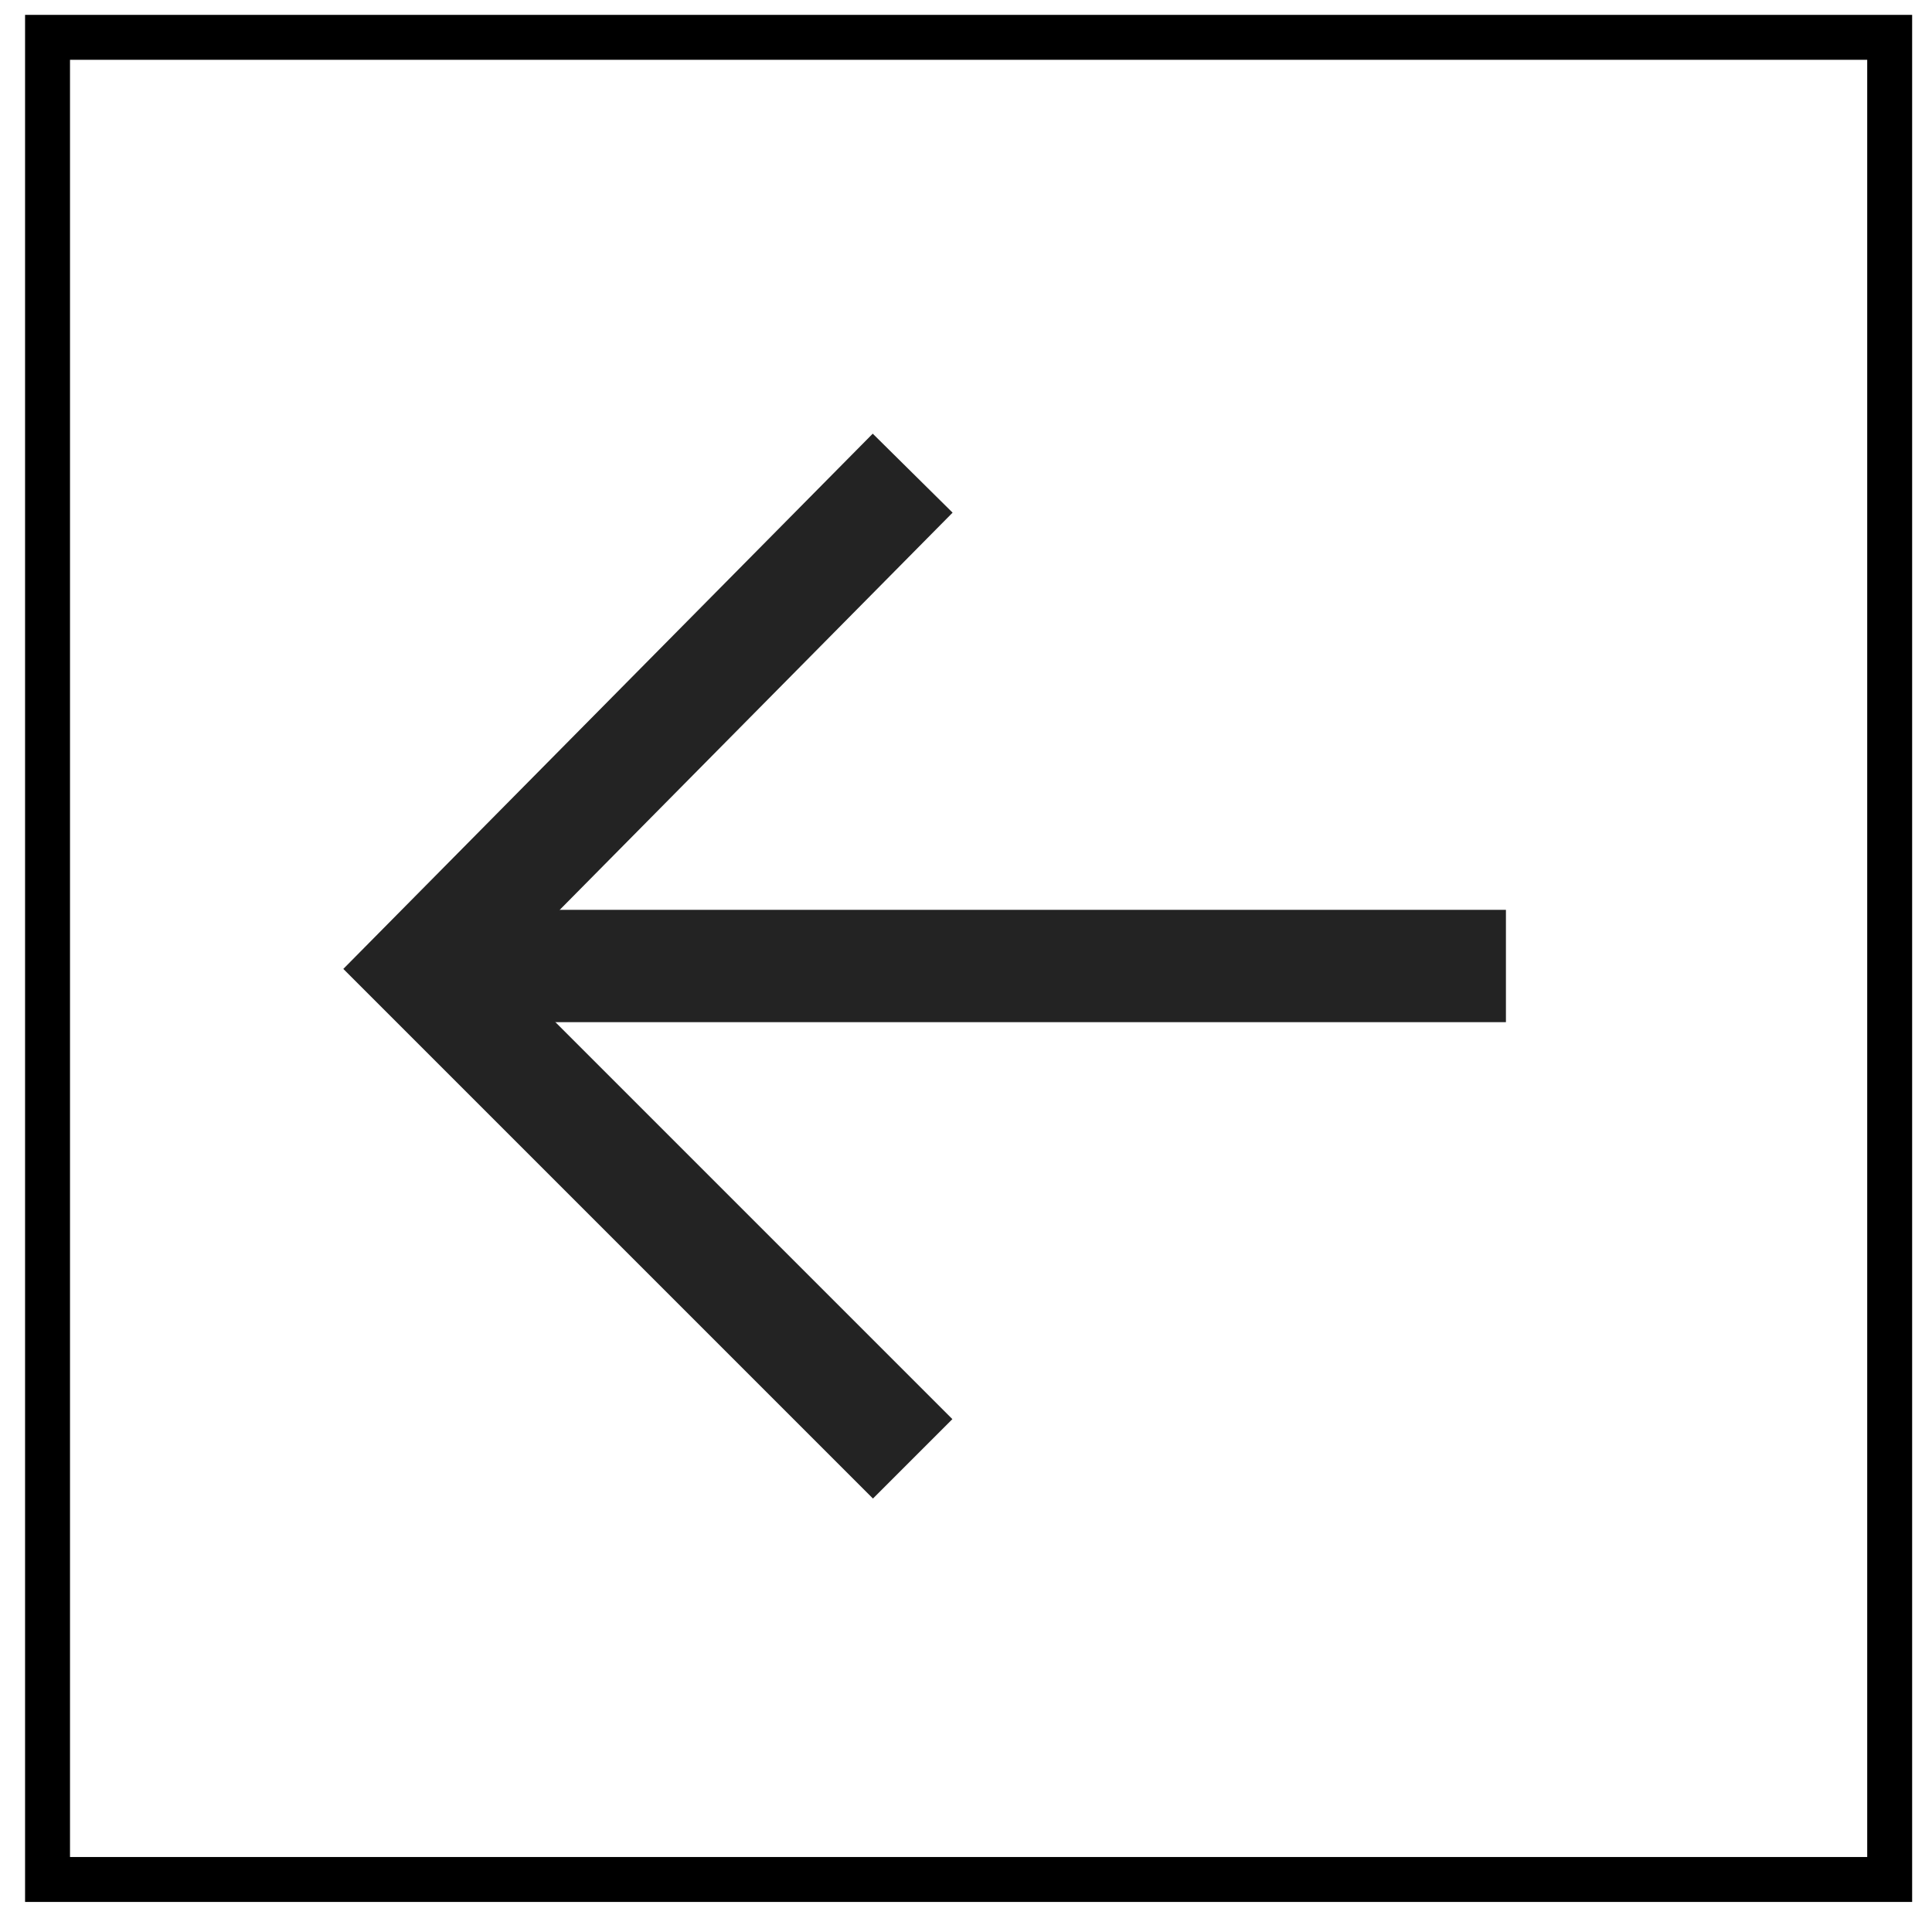 <svg width="43" height="43" viewBox="0 0 43 43" fill="none" xmlns="http://www.w3.org/2000/svg">
<path d="M20.313 32.469L9.404 21.56L20.313 10.531" stroke="#232323" stroke-width="2.5"/>
<path d="M9.404 21.5H33.517" stroke="#232323" stroke-width="2.5"/>
<rect x="1.058" y="0.831" width="41" height="41" stroke="black"/>
</svg>
